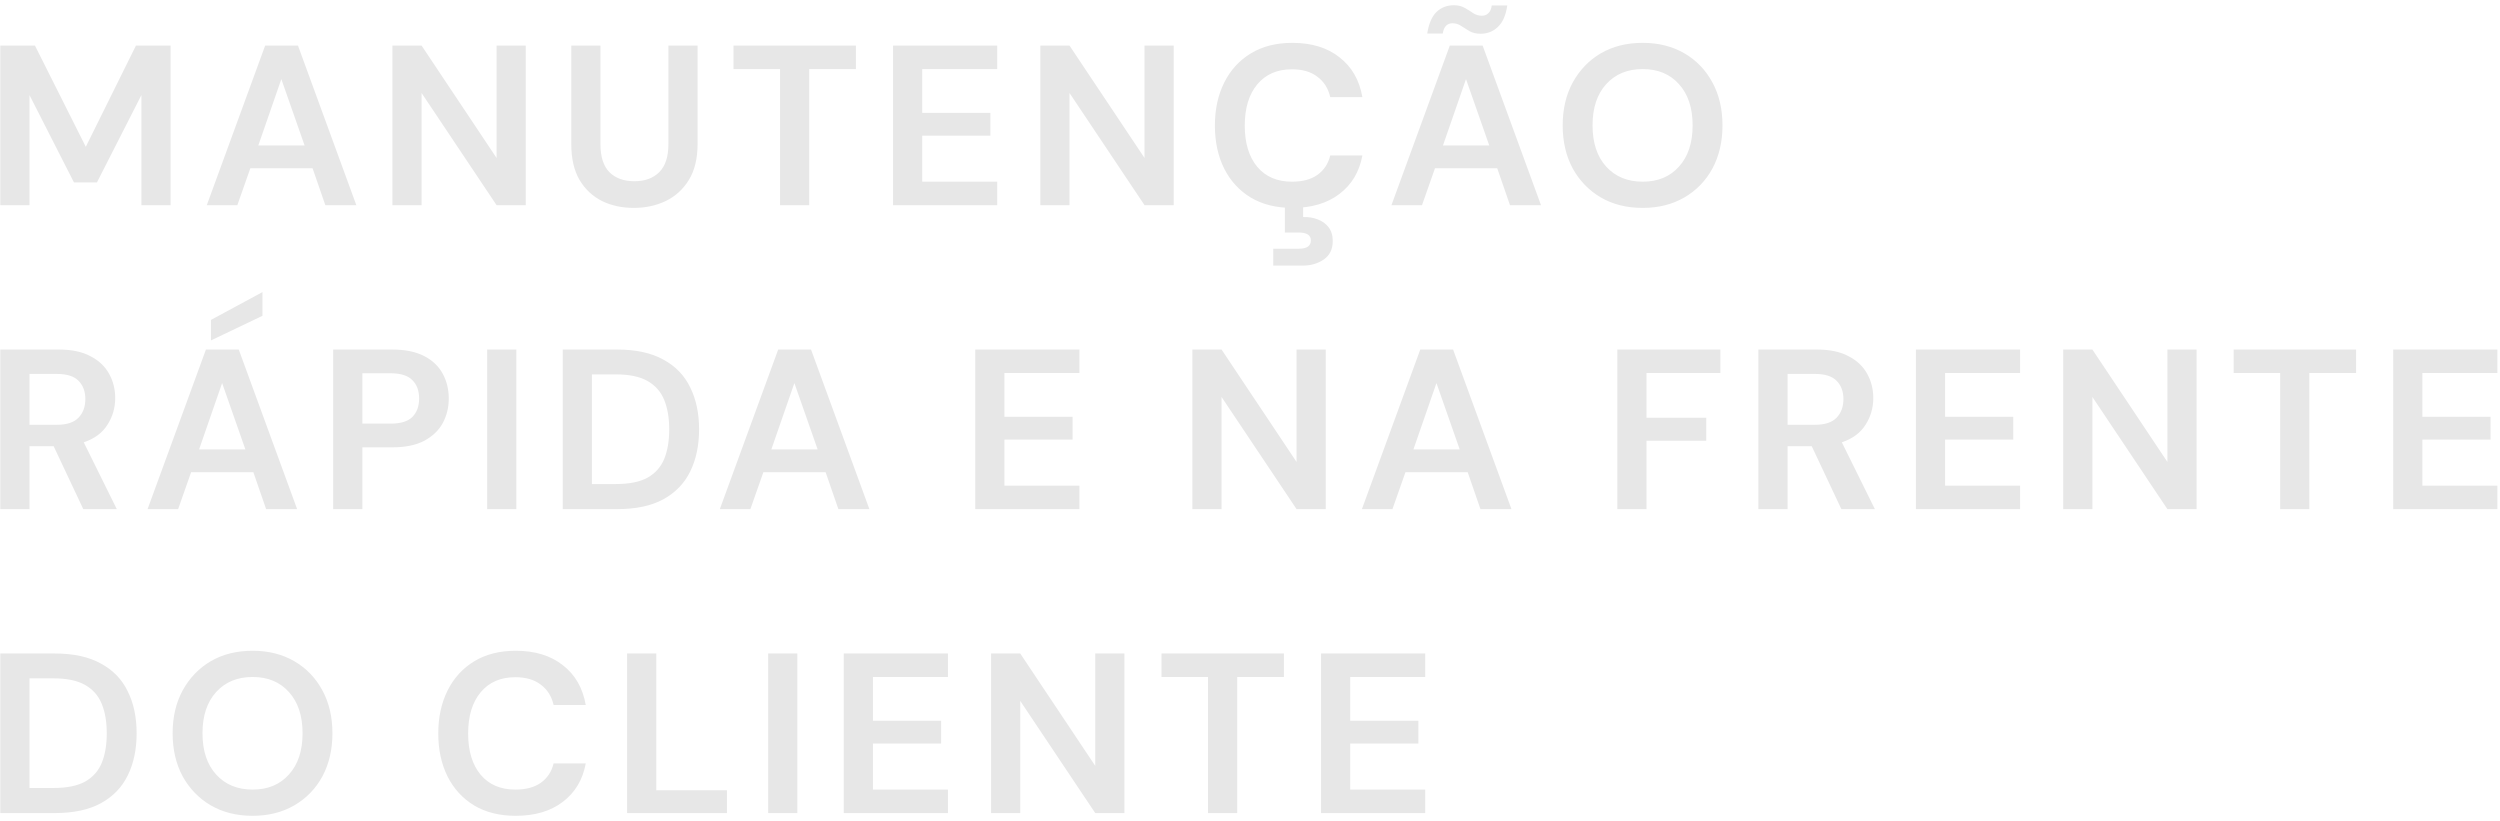 <svg width="329" height="108" viewBox="0 0 329 108" fill="none" xmlns="http://www.w3.org/2000/svg">
<path d="M0.04 27V6H4.6L11.29 19.32L17.89 6H22.45V27H18.61V12.51L12.76 24H9.73L3.88 12.51V27H0.04ZM27.214 27L34.894 6H39.214L46.894 27H42.814L41.134 22.14H32.944L31.234 27H27.214ZM33.994 19.14H40.084L37.024 10.41L33.994 19.14ZM51.639 27V6H55.48L65.35 20.79V6H69.189V27H65.35L55.48 12.24V27H51.639ZM83.401 27.36C81.861 27.36 80.471 27.06 79.231 26.46C77.991 25.84 77.001 24.91 76.261 23.67C75.541 22.43 75.181 20.86 75.181 18.96V6H79.021V18.99C79.021 20.63 79.411 21.85 80.191 22.65C80.991 23.45 82.091 23.85 83.491 23.85C84.871 23.85 85.961 23.45 86.761 22.65C87.561 21.85 87.961 20.63 87.961 18.99V6H91.801V18.96C91.801 20.86 91.421 22.43 90.661 23.67C89.901 24.91 88.881 25.84 87.601 26.46C86.341 27.06 84.941 27.36 83.401 27.36ZM102.651 27V9.09H96.531V6H112.641V9.09H106.491V27H102.651ZM117.525 27V6H131.235V9.09H121.365V14.85H130.335V17.85H121.365V23.91H131.235V27H117.525ZM136.909 27V6H140.749L150.619 20.79V6H154.459V27H150.619L140.749 12.24V27H136.909ZM170.08 27.36C167.96 27.36 166.14 26.91 164.62 26.01C163.1 25.09 161.93 23.82 161.11 22.2C160.29 20.56 159.88 18.67 159.88 16.53C159.88 14.39 160.29 12.5 161.11 10.86C161.93 9.22 163.1 7.94 164.62 7.02C166.14 6.1 167.96 5.64 170.08 5.64C172.6 5.64 174.66 6.27 176.26 7.53C177.88 8.77 178.89 10.52 179.29 12.78H175.06C174.8 11.64 174.24 10.75 173.38 10.11C172.54 9.45 171.42 9.12 170.02 9.12C168.08 9.12 166.56 9.78 165.46 11.1C164.36 12.42 163.81 14.23 163.81 16.53C163.81 18.83 164.36 20.64 165.46 21.96C166.56 23.26 168.08 23.91 170.02 23.91C171.42 23.91 172.54 23.61 173.38 23.01C174.24 22.39 174.8 21.54 175.06 20.46H179.29C178.89 22.62 177.88 24.31 176.26 25.53C174.66 26.75 172.6 27.36 170.08 27.36ZM167.56 34.95V32.73H170.92C171.98 32.73 172.51 32.37 172.51 31.65C172.51 30.95 171.98 30.6 170.92 30.6H169.09V26.85H171.49V28.56C172.17 28.54 172.8 28.64 173.38 28.86C173.98 29.08 174.46 29.42 174.82 29.88C175.2 30.36 175.39 30.97 175.39 31.71C175.39 32.79 175 33.6 174.22 34.14C173.44 34.68 172.53 34.95 171.49 34.95H167.56ZM183.115 27L190.795 6H195.115L202.795 27H198.715L197.035 22.14H188.845L187.135 27H183.115ZM189.895 19.14H195.985L192.925 10.41L189.895 19.14ZM194.845 4.44C194.285 4.44 193.805 4.33 193.405 4.11C193.005 3.87 192.635 3.64 192.295 3.42C191.955 3.18 191.575 3.06 191.155 3.06C190.435 3.06 190.005 3.51 189.865 4.41H187.825C188.025 3.13 188.425 2.19 189.025 1.59C189.645 0.99 190.415 0.69 191.335 0.69C191.895 0.69 192.375 0.81 192.775 1.05C193.175 1.27 193.545 1.5 193.885 1.74C194.225 1.96 194.605 2.07 195.025 2.07C195.365 2.07 195.645 1.96 195.865 1.74C196.105 1.52 196.255 1.18 196.315 0.72H198.355C198.175 2 197.765 2.94 197.125 3.54C196.505 4.14 195.745 4.44 194.845 4.44ZM216.179 27.36C214.079 27.36 212.239 26.9 210.659 25.98C209.099 25.06 207.869 23.79 206.969 22.17C206.089 20.53 205.649 18.64 205.649 16.5C205.649 14.36 206.089 12.48 206.969 10.86C207.869 9.22 209.099 7.94 210.659 7.02C212.239 6.1 214.079 5.64 216.179 5.64C218.259 5.64 220.089 6.1 221.669 7.02C223.249 7.94 224.479 9.22 225.359 10.86C226.239 12.48 226.679 14.36 226.679 16.5C226.679 18.64 226.239 20.53 225.359 22.17C224.479 23.79 223.249 25.06 221.669 25.98C220.089 26.9 218.259 27.36 216.179 27.36ZM216.179 23.91C218.179 23.91 219.769 23.25 220.949 21.93C222.149 20.61 222.749 18.8 222.749 16.5C222.749 14.2 222.149 12.39 220.949 11.07C219.769 9.75 218.179 9.09 216.179 9.09C214.179 9.09 212.579 9.75 211.379 11.07C210.179 12.39 209.579 14.2 209.579 16.5C209.579 18.8 210.179 20.61 211.379 21.93C212.579 23.25 214.179 23.91 216.179 23.91ZM0.04 67V46H7.75C9.43 46 10.81 46.29 11.89 46.87C12.99 47.43 13.81 48.2 14.35 49.18C14.89 50.14 15.16 51.21 15.16 52.39C15.16 53.67 14.82 54.84 14.14 55.9C13.48 56.96 12.44 57.73 11.02 58.21L15.37 67H10.96L7.06 58.72H3.88V67H0.04ZM3.88 55.9H7.51C8.79 55.9 9.73 55.59 10.33 54.97C10.93 54.35 11.23 53.53 11.23 52.51C11.23 51.51 10.93 50.71 10.33 50.11C9.75 49.51 8.8 49.21 7.48 49.21H3.88V55.9ZM19.421 67L27.101 46H31.421L39.101 67H35.021L33.341 62.14H25.151L23.441 67H19.421ZM26.201 59.14H32.291L29.231 50.41L26.201 59.14ZM27.761 44.8V42.1L34.541 38.44V41.56L27.761 44.8ZM43.847 67V46H51.617C53.297 46 54.687 46.28 55.787 46.84C56.887 47.4 57.707 48.17 58.247 49.15C58.787 50.13 59.057 51.23 59.057 52.45C59.057 53.61 58.797 54.68 58.277 55.66C57.757 56.62 56.947 57.4 55.847 58C54.747 58.58 53.337 58.87 51.617 58.87H47.687V67H43.847ZM47.687 55.75H51.377C52.717 55.75 53.677 55.46 54.257 54.88C54.857 54.28 55.157 53.47 55.157 52.45C55.157 51.41 54.857 50.6 54.257 50.02C53.677 49.42 52.717 49.12 51.377 49.12H47.687V55.75ZM64.109 67V46H67.949V67H64.109ZM74.059 67V46H81.229C83.689 46 85.709 46.44 87.289 47.32C88.889 48.18 90.069 49.4 90.829 50.98C91.609 52.54 91.999 54.38 91.999 56.5C91.999 58.62 91.609 60.47 90.829 62.05C90.069 63.61 88.889 64.83 87.289 65.71C85.709 66.57 83.689 67 81.229 67H74.059ZM77.899 63.7H81.049C82.809 63.7 84.199 63.42 85.219 62.86C86.239 62.28 86.969 61.46 87.409 60.4C87.849 59.32 88.069 58.02 88.069 56.5C88.069 55 87.849 53.71 87.409 52.63C86.969 51.55 86.239 50.72 85.219 50.14C84.199 49.56 82.809 49.27 81.049 49.27H77.899V63.7ZM94.73 67L102.41 46H106.73L114.41 67H110.33L108.65 62.14H100.46L98.75 67H94.73ZM101.51 59.14H107.6L104.54 50.41L101.51 59.14ZM128.343 67V46H142.053V49.09H132.183V54.85H141.153V57.85H132.183V63.91H142.053V67H128.343ZM156.916 67V46H160.756L170.626 60.79V46H174.466V67H170.626L160.756 52.24V67H156.916ZM179.227 67L186.907 46H191.227L198.907 67H194.827L193.147 62.14H184.957L183.247 67H179.227ZM186.007 59.14H192.097L189.037 50.41L186.007 59.14ZM212.84 67V46H226.4V49.09H216.68V54.97H224.54V58H216.68V67H212.84ZM231.404 67V46H239.114C240.794 46 242.174 46.29 243.254 46.87C244.354 47.43 245.174 48.2 245.714 49.18C246.254 50.14 246.524 51.21 246.524 52.39C246.524 53.67 246.184 54.84 245.504 55.9C244.844 56.96 243.804 57.73 242.384 58.21L246.734 67H242.324L238.424 58.72H235.244V67H231.404ZM235.244 55.9H238.874C240.154 55.9 241.094 55.59 241.694 54.97C242.294 54.35 242.594 53.53 242.594 52.51C242.594 51.51 242.294 50.71 241.694 50.11C241.114 49.51 240.164 49.21 238.844 49.21H235.244V55.9ZM252.135 67V46H265.845V49.09H255.975V54.85H264.945V57.85H255.975V63.91H265.845V67H252.135ZM271.519 67V46H275.359L285.229 60.79V46H289.069V67H285.229L275.359 52.24V67H271.519ZM300.07 67V49.09H293.95V46H310.06V49.09H303.91V67H300.07ZM314.945 67V46H328.655V49.09H318.785V54.85H327.755V57.85H318.785V63.91H328.655V67H314.945ZM0.04 107V86H7.21C9.67 86 11.69 86.44 13.27 87.32C14.87 88.18 16.05 89.4 16.81 90.98C17.59 92.54 17.98 94.38 17.98 96.5C17.98 98.62 17.59 100.47 16.81 102.05C16.05 103.61 14.87 104.83 13.27 105.71C11.69 106.57 9.67 107 7.21 107H0.04ZM3.88 103.7H7.03C8.79 103.7 10.18 103.42 11.2 102.86C12.22 102.28 12.95 101.46 13.39 100.4C13.83 99.32 14.05 98.02 14.05 96.5C14.05 95 13.83 93.71 13.39 92.63C12.95 91.55 12.22 90.72 11.2 90.14C10.18 89.56 8.79 89.27 7.03 89.27H3.88V103.7ZM33.248 107.36C31.148 107.36 29.308 106.9 27.728 105.98C26.168 105.06 24.938 103.79 24.038 102.17C23.158 100.53 22.718 98.64 22.718 96.5C22.718 94.36 23.158 92.48 24.038 90.86C24.938 89.22 26.168 87.94 27.728 87.02C29.308 86.1 31.148 85.64 33.248 85.64C35.328 85.64 37.158 86.1 38.738 87.02C40.318 87.94 41.548 89.22 42.428 90.86C43.308 92.48 43.748 94.36 43.748 96.5C43.748 98.64 43.308 100.53 42.428 102.17C41.548 103.79 40.318 105.06 38.738 105.98C37.158 106.9 35.328 107.36 33.248 107.36ZM33.248 103.91C35.248 103.91 36.838 103.25 38.018 101.93C39.218 100.61 39.818 98.8 39.818 96.5C39.818 94.2 39.218 92.39 38.018 91.07C36.838 89.75 35.248 89.09 33.248 89.09C31.248 89.09 29.648 89.75 28.448 91.07C27.248 92.39 26.648 94.2 26.648 96.5C26.648 98.8 27.248 100.61 28.448 101.93C29.648 103.25 31.248 103.91 33.248 103.91ZM67.877 107.36C65.757 107.36 63.937 106.91 62.417 106.01C60.897 105.09 59.727 103.82 58.907 102.2C58.087 100.56 57.677 98.67 57.677 96.53C57.677 94.39 58.087 92.5 58.907 90.86C59.727 89.22 60.897 87.94 62.417 87.02C63.937 86.1 65.757 85.64 67.877 85.64C70.397 85.64 72.457 86.27 74.057 87.53C75.677 88.77 76.687 90.52 77.087 92.78H72.857C72.597 91.64 72.037 90.75 71.177 90.11C70.337 89.45 69.217 89.12 67.817 89.12C65.877 89.12 64.357 89.78 63.257 91.1C62.157 92.42 61.607 94.23 61.607 96.53C61.607 98.83 62.157 100.64 63.257 101.96C64.357 103.26 65.877 103.91 67.817 103.91C69.217 103.91 70.337 103.61 71.177 103.01C72.037 102.39 72.597 101.54 72.857 100.46H77.087C76.687 102.62 75.677 104.31 74.057 105.53C72.457 106.75 70.397 107.36 67.877 107.36ZM82.526 107V86H86.366V104H95.666V107H82.526ZM101.09 107V86H104.93V107H101.09ZM111.04 107V86H124.75V89.09H114.88V94.85H123.85V97.85H114.88V103.91H124.75V107H111.04ZM130.424 107V86H134.264L144.134 100.79V86H147.974V107H144.134L134.264 92.24V107H130.424ZM158.975 107V89.09H152.855V86H168.965V89.09H162.815V107H158.975ZM173.849 107V86H187.559V89.09H177.689V94.85H186.659V97.85H177.689V103.91H187.559V107H173.849Z" fill="#E7E7E7"/>
</svg>
